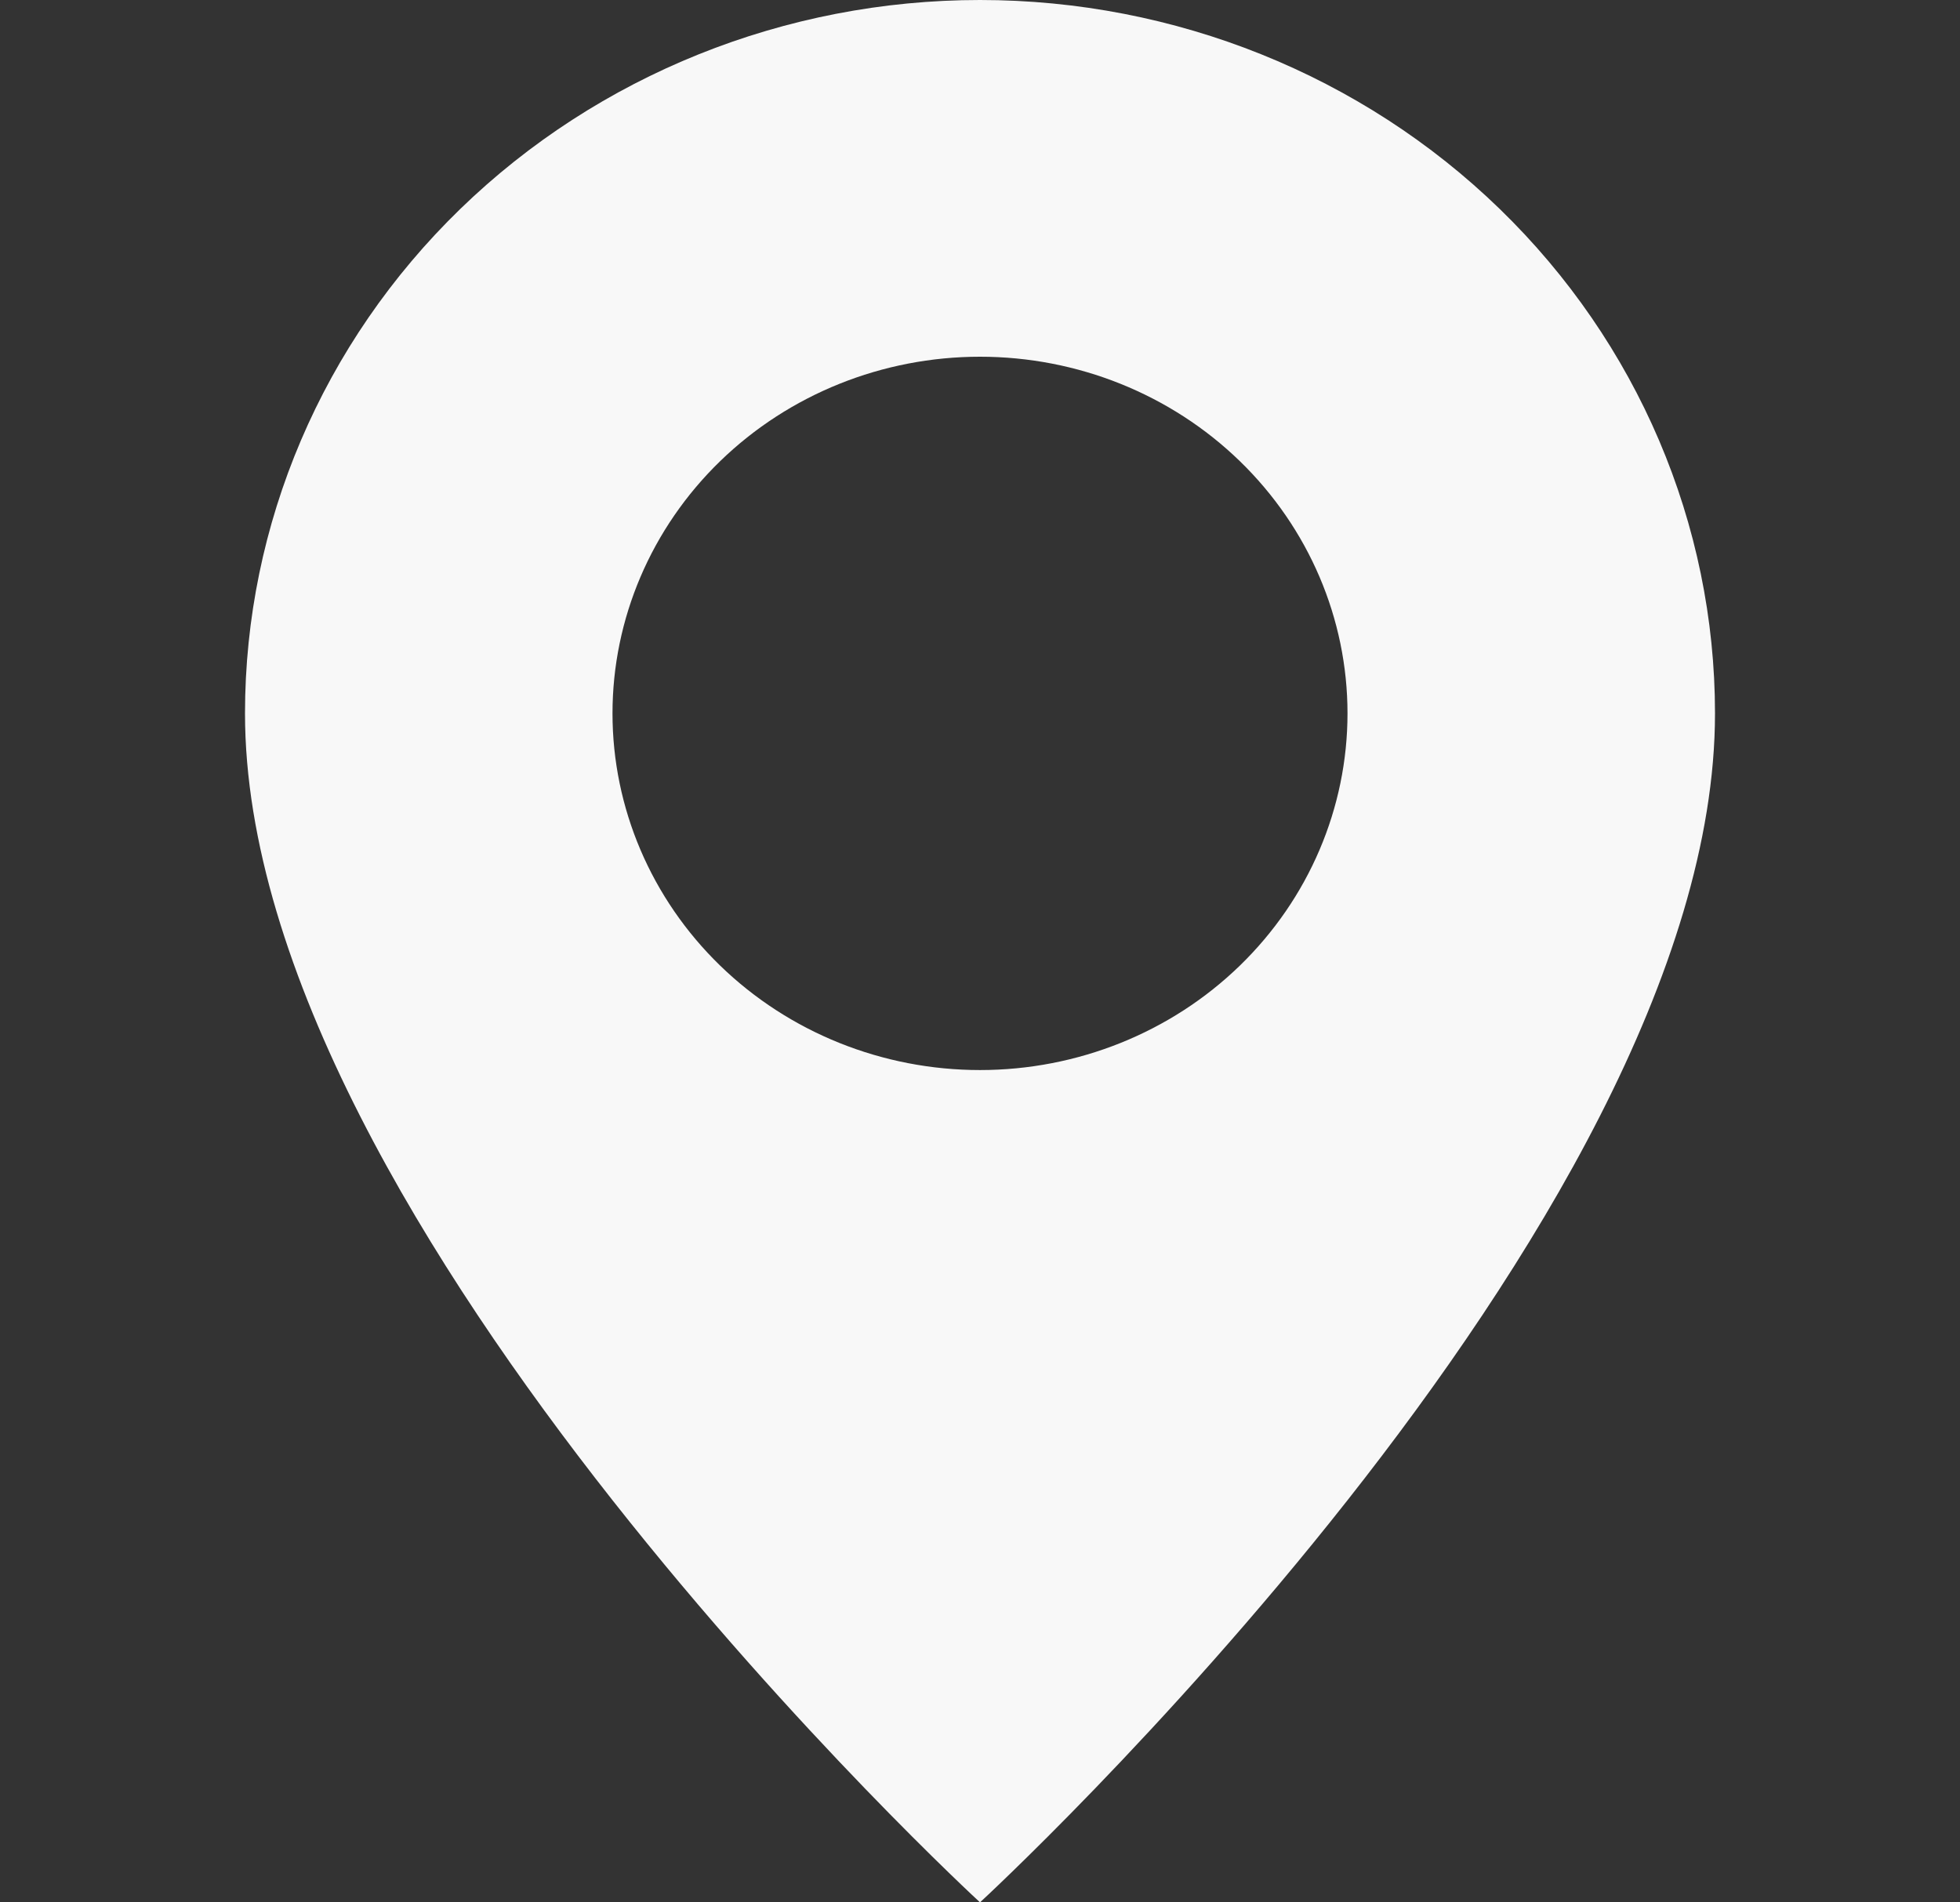 <svg width="34" height="33" viewBox="0 0 34 33" fill="none" xmlns="http://www.w3.org/2000/svg">
<rect x="0" y="0" width="34" height="33" fill="#333333" stroke="none"/>
<g clip-path="url(#clip0_126_616)">
<path d="M17 33C17 33 29.75 21.273 29.75 12.375C29.75 9.093 28.407 5.945 26.016 3.625C23.625 1.304 20.381 0 17 0C13.618 0 10.376 1.304 7.984 3.625C5.593 5.945 4.25 9.093 4.25 12.375C4.25 21.273 17 33 17 33ZM17 18.562C15.309 18.562 13.688 17.911 12.492 16.75C11.297 15.59 10.625 14.016 10.625 12.375C10.625 10.734 11.297 9.16 12.492 8C13.688 6.839 15.309 6.188 17 6.188C18.691 6.188 20.312 6.839 21.508 8C22.703 9.16 23.375 10.734 23.375 12.375C23.375 14.016 22.703 15.59 21.508 16.75C20.312 17.911 18.691 18.562 17 18.562Z" fill="#F8F8F8"/>
</g>
<defs>
<clipPath id="clip0_126_616">
<rect width="34" height="33" fill="white"/>
</clipPath>
</defs>
</svg>
